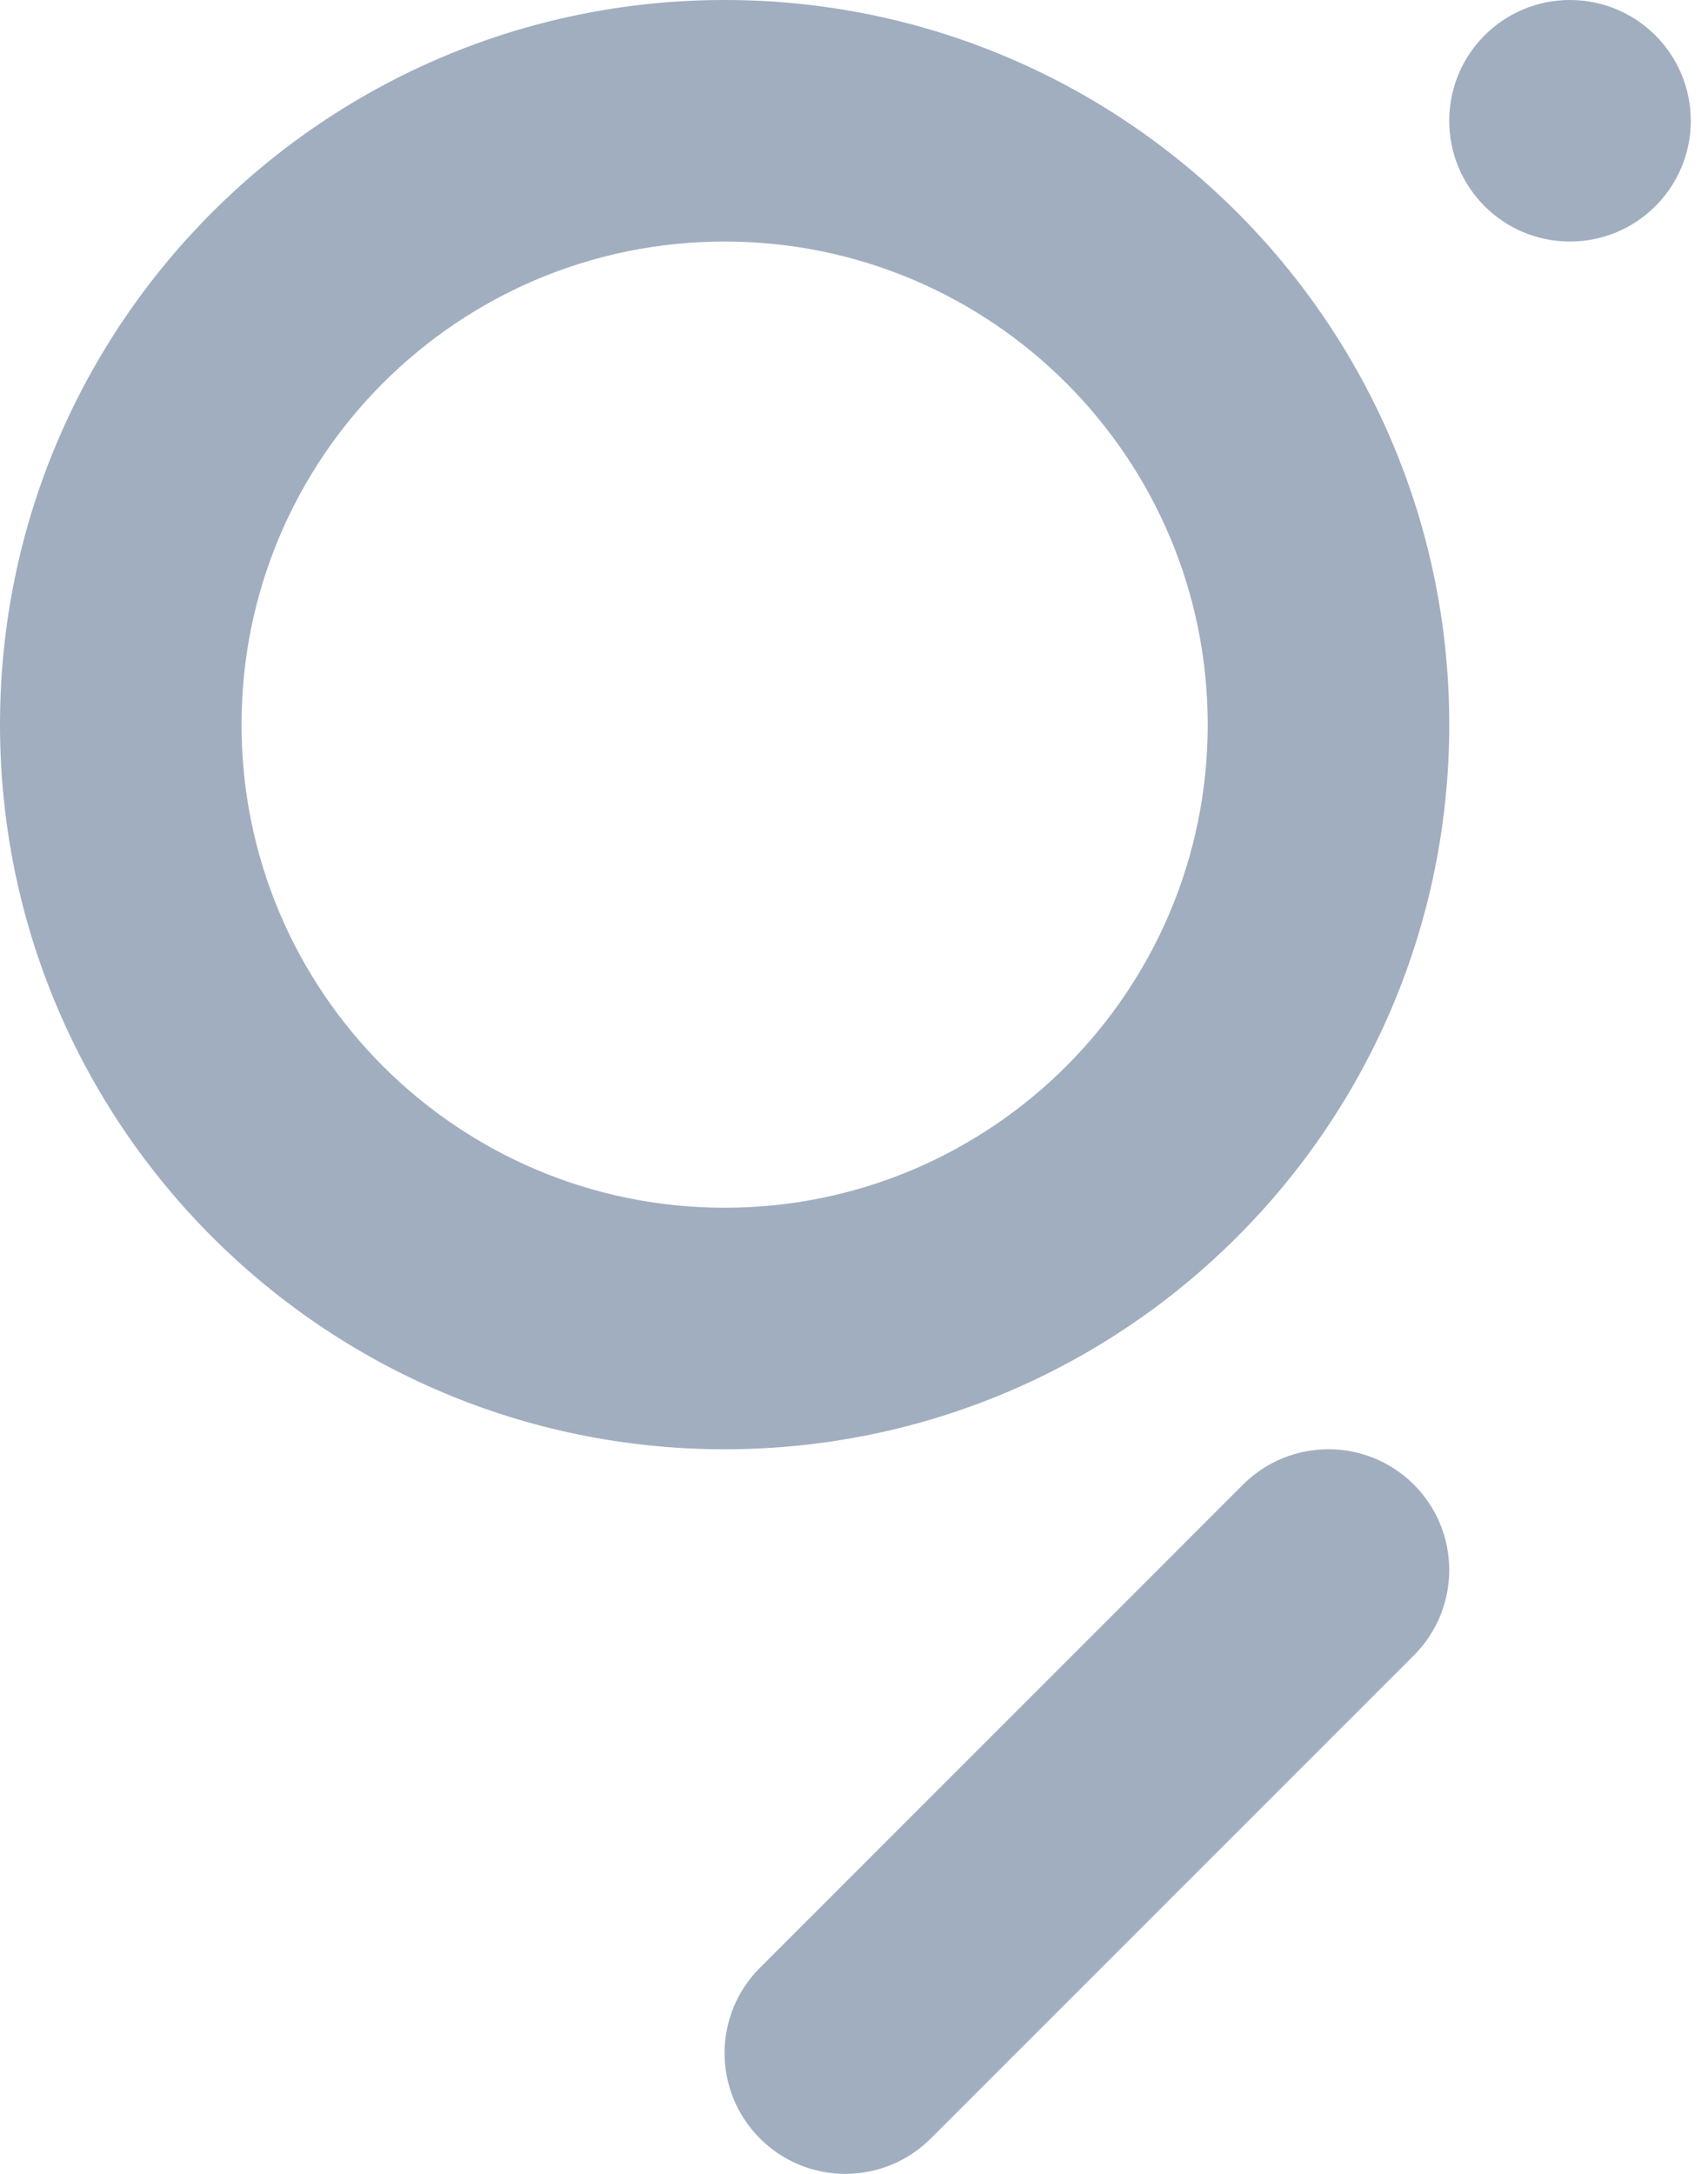 <?xml version="1.0" encoding="UTF-8"?>
<svg width="22px" height="28px" viewBox="0 0 22 28" version="1.1" xmlns="http://www.w3.org/2000/svg" xmlns:xlink="http://www.w3.org/1999/xlink">
    <!-- Generator: Sketch 52.4 (67378) - http://www.bohemiancoding.com/sketch -->
    <title>Fill 19</title>
    <desc>Created with Sketch.</desc>
    <g id="Symbols" stroke="none" stroke-width="1" fill="none" fill-rule="evenodd">
        <g id="Menu-/-not-signed-in" transform="translate(-88, -52)" fill="#A0AEC0">
            <path d="M97.333,67.556 C93.897,67.556 91.111,64.77 91.111,61.333 C91.111,57.897 93.897,55.111 97.333,55.111 C100.77,55.111 103.556,57.897 103.556,61.333 C103.556,64.77 100.77,67.556 97.333,67.556 M97.333,52 C102.488,52 106.667,56.179 106.667,61.333 C106.667,66.488 102.488,70.667 97.333,70.667 C92.179,70.667 88,66.488 88,61.333 C88,56.179 92.179,52 97.333,52 Z M106.211,71.122 C106.819,71.73 106.819,72.714 106.211,73.322 L99.989,79.544 C99.381,80.152 98.396,80.152 97.789,79.544 C97.181,78.937 97.181,77.952 97.789,77.345 L104.011,71.122 C104.619,70.515 105.604,70.515 106.211,71.122 Z M109.778,53.556 C109.778,54.415 109.081,55.111 108.222,55.111 C107.363,55.111 106.667,54.415 106.667,53.556 C106.667,52.696 107.363,52 108.222,52 C109.081,52 109.778,52.696 109.778,53.556 Z" id="Fill-19"></path>
        </g>
    </g>
</svg>